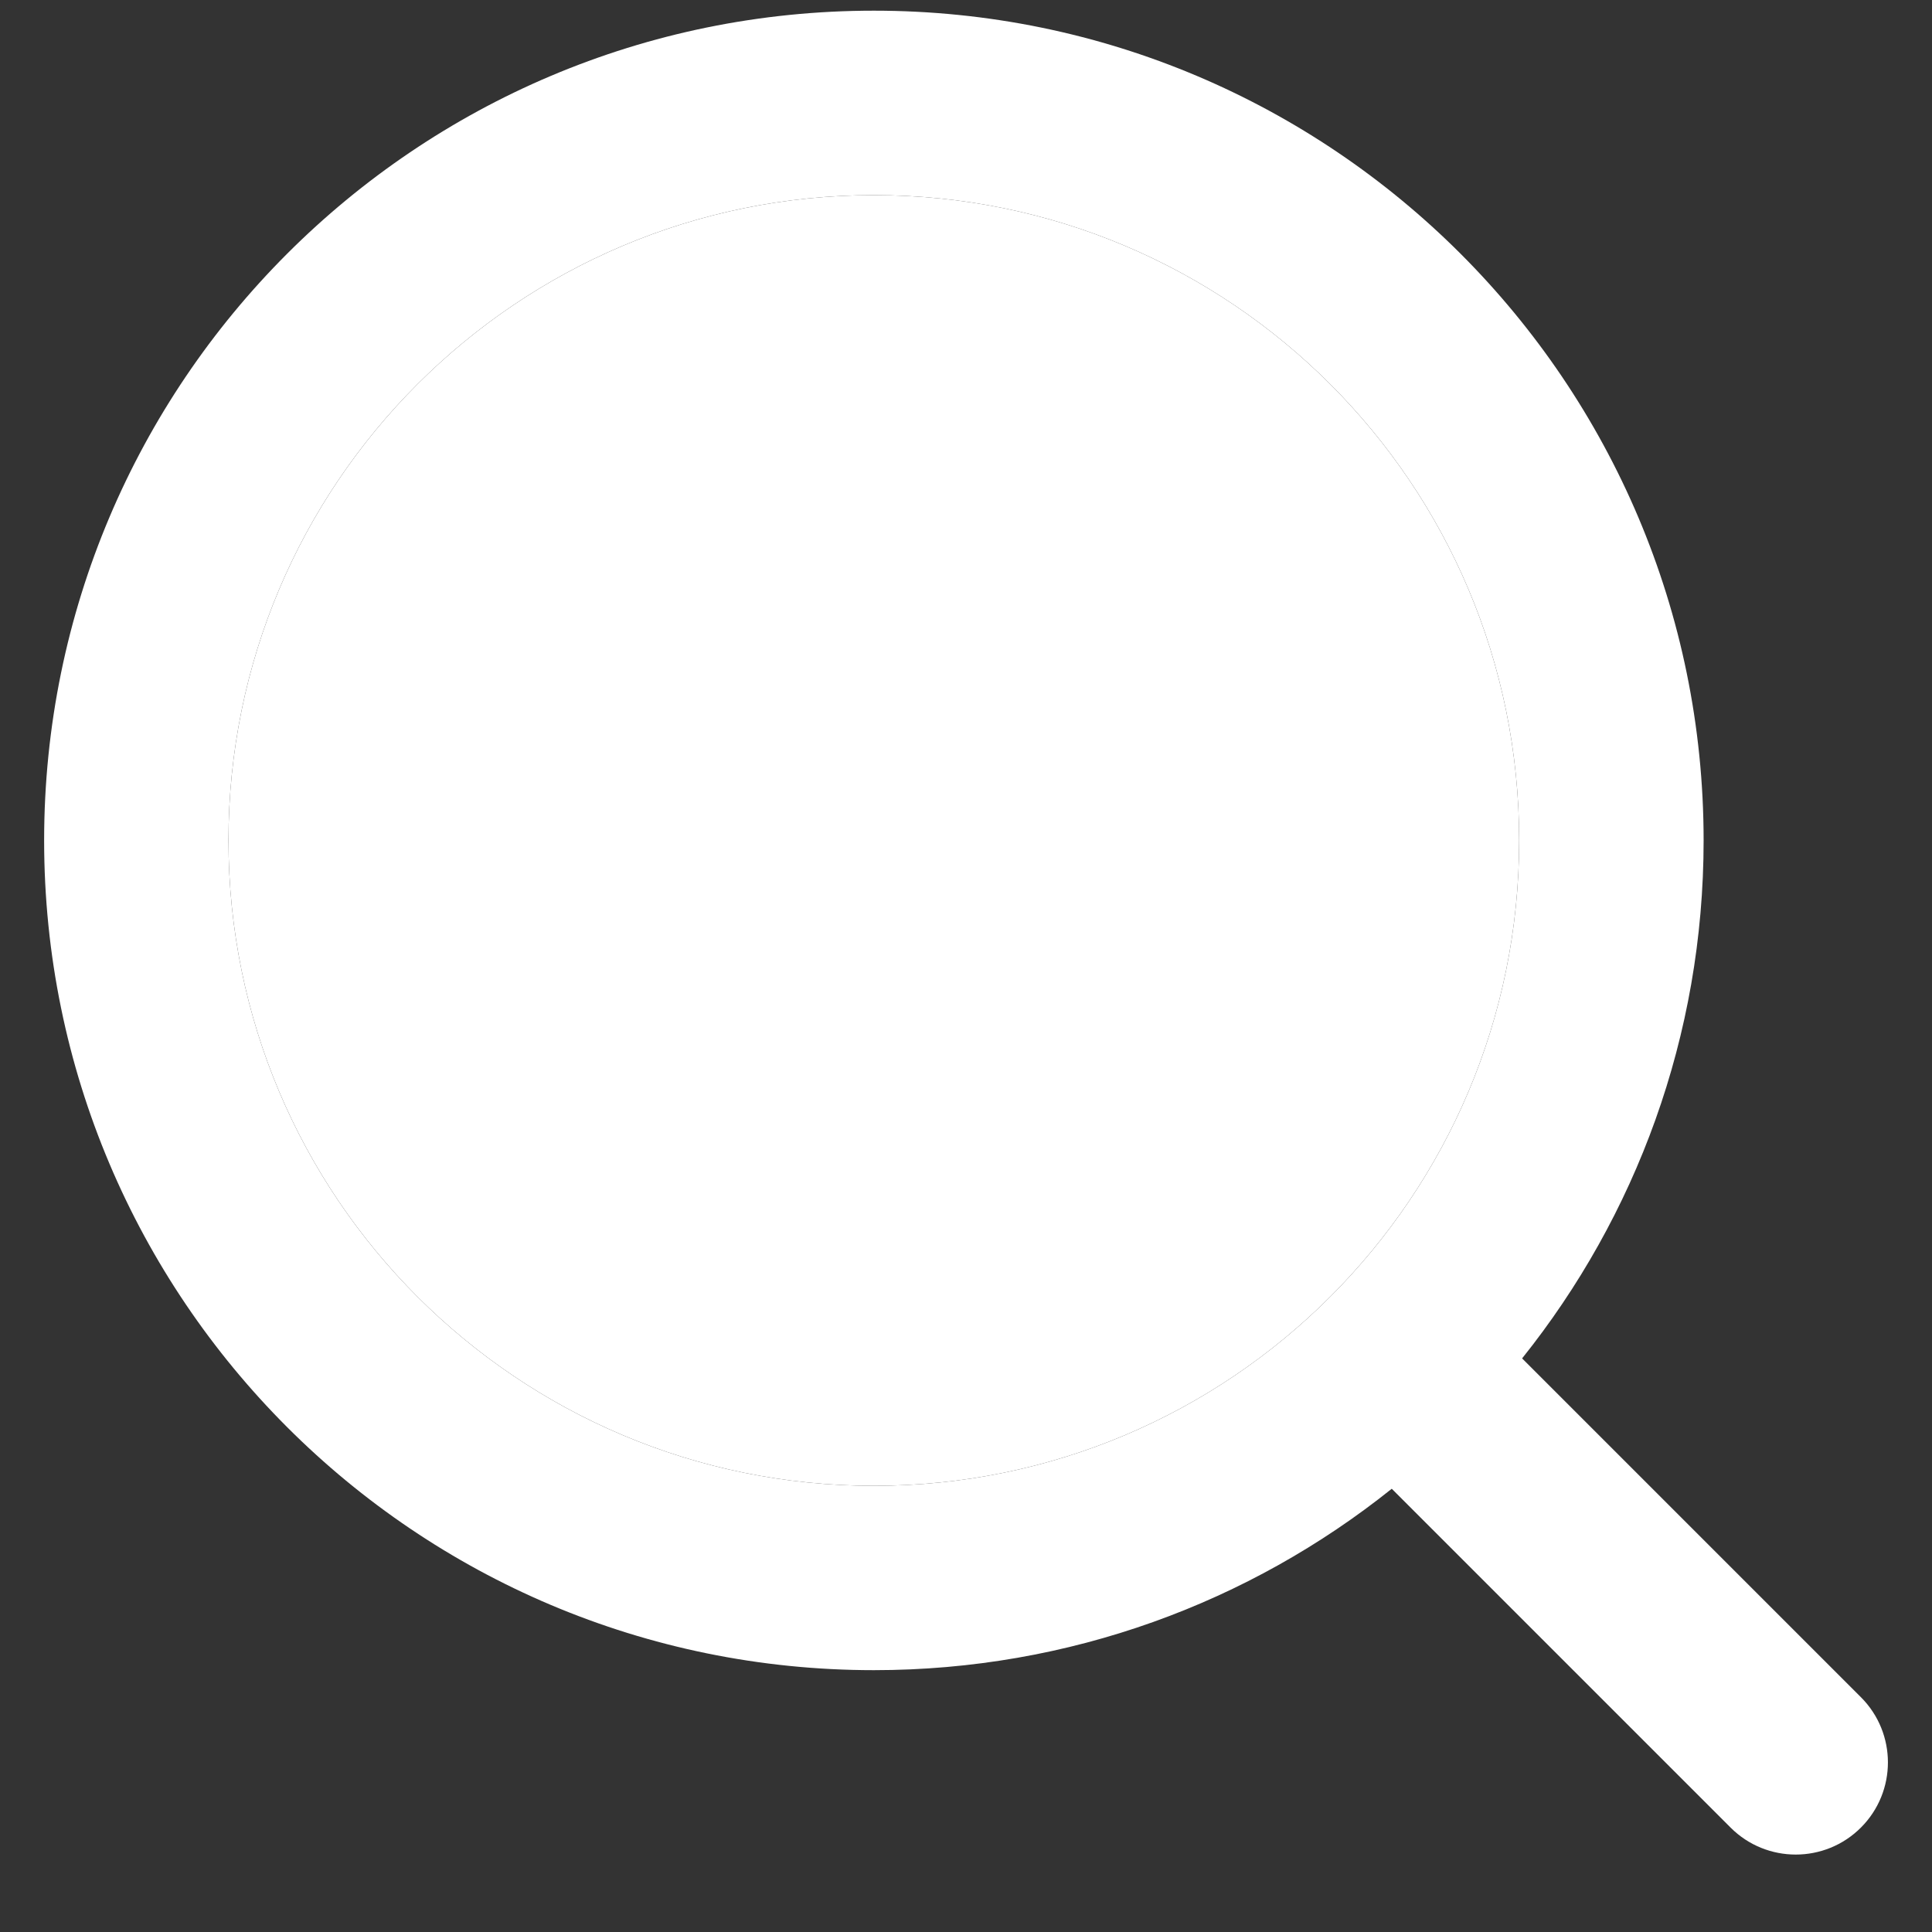 <svg width="19" height="19" viewBox="0 0 19 19" fill="none" xmlns="http://www.w3.org/2000/svg">
<rect x="0" y="0" width="19" height="19" fill="#333333" stroke="none"/>
<path fill-rule="evenodd" clip-rule="evenodd" d="M14.94 8.265C14.94 11.771 12.099 14.612 8.594 14.612C5.088 14.612 2.247 11.771 2.247 8.265C2.247 4.76 5.088 1.919 8.594 1.919C12.099 1.919 14.94 4.76 14.94 8.265ZM13.687 14.641C12.291 15.758 10.52 16.425 8.594 16.425C4.087 16.425 0.434 12.772 0.434 8.265C0.434 3.759 4.087 0.105 8.594 0.105C13.1 0.105 16.754 3.759 16.754 8.265C16.754 10.192 16.086 11.963 14.969 13.359L18.301 16.691C18.655 17.045 18.655 17.619 18.301 17.973C17.947 18.327 17.373 18.327 17.019 17.973L13.687 14.641Z" fill="white"/>
<path d="M8.594 14.612C12.099 14.612 14.94 11.771 14.94 8.265C14.94 4.76 12.099 1.919 8.594 1.919C5.088 1.919 2.247 4.76 2.247 8.265C2.247 11.771 5.088 14.612 8.594 14.612Z" fill="white"/>
</svg>
